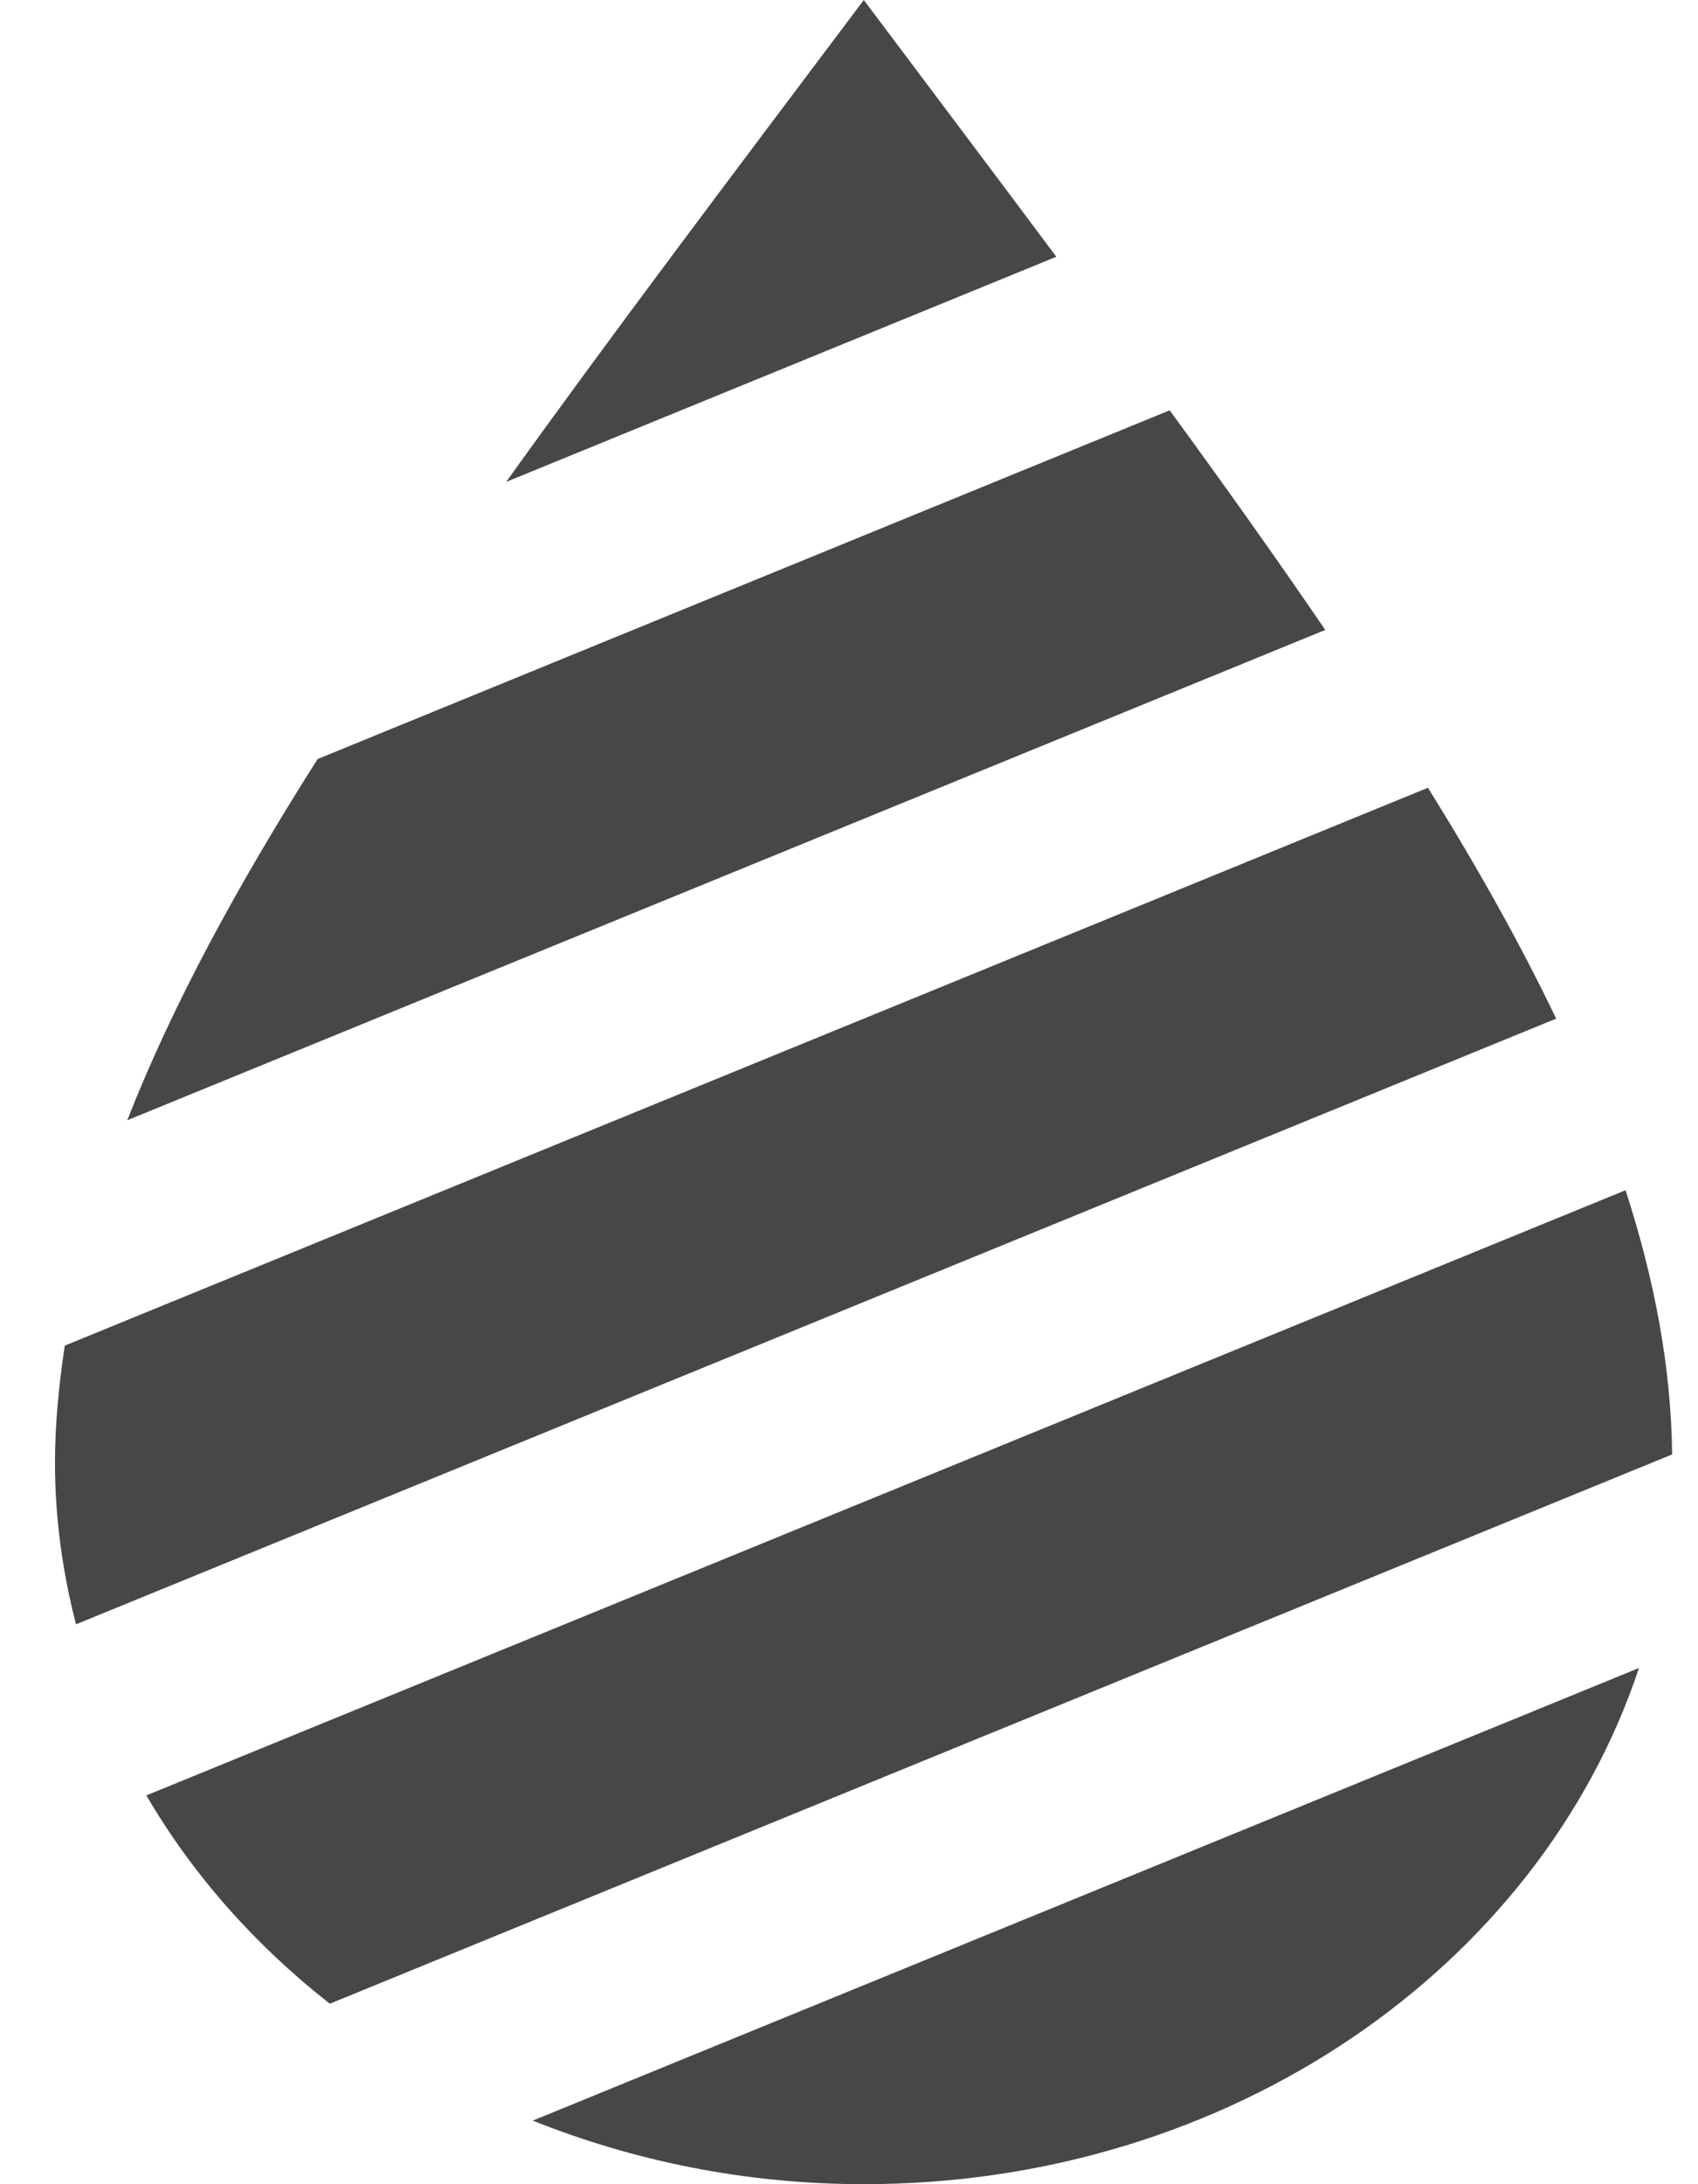 <svg width="21" height="27" viewBox="0 0 21 27" fill="none" xmlns="http://www.w3.org/2000/svg">
<path id="Vector" d="M3.928 9.383L14.466 5.072C15.158 6.019 15.801 6.923 16.39 7.787L1.574 13.848C2.124 12.446 2.916 10.976 3.928 9.383ZM0.801 16.634C0.728 17.12 0.68 17.603 0.68 18.084C0.68 18.772 0.775 19.438 0.94 20.079L19.246 12.592C18.809 11.68 18.279 10.732 17.66 9.738L0.801 16.634ZM4.079 24.769L20.68 17.979C20.668 16.909 20.466 15.828 20.104 14.713L1.81 22.194C2.383 23.175 3.155 24.045 4.079 24.769ZM13.064 3.174C12.313 2.167 11.52 1.115 10.683 0C9.036 2.19 7.554 4.152 6.26 5.957L13.064 3.174ZM6.589 26.214C7.839 26.714 9.223 27 10.683 27C15.221 27 19.044 24.308 20.27 20.619L6.589 26.214Z" fill="black" fill-opacity="0.72"/>
</svg>
